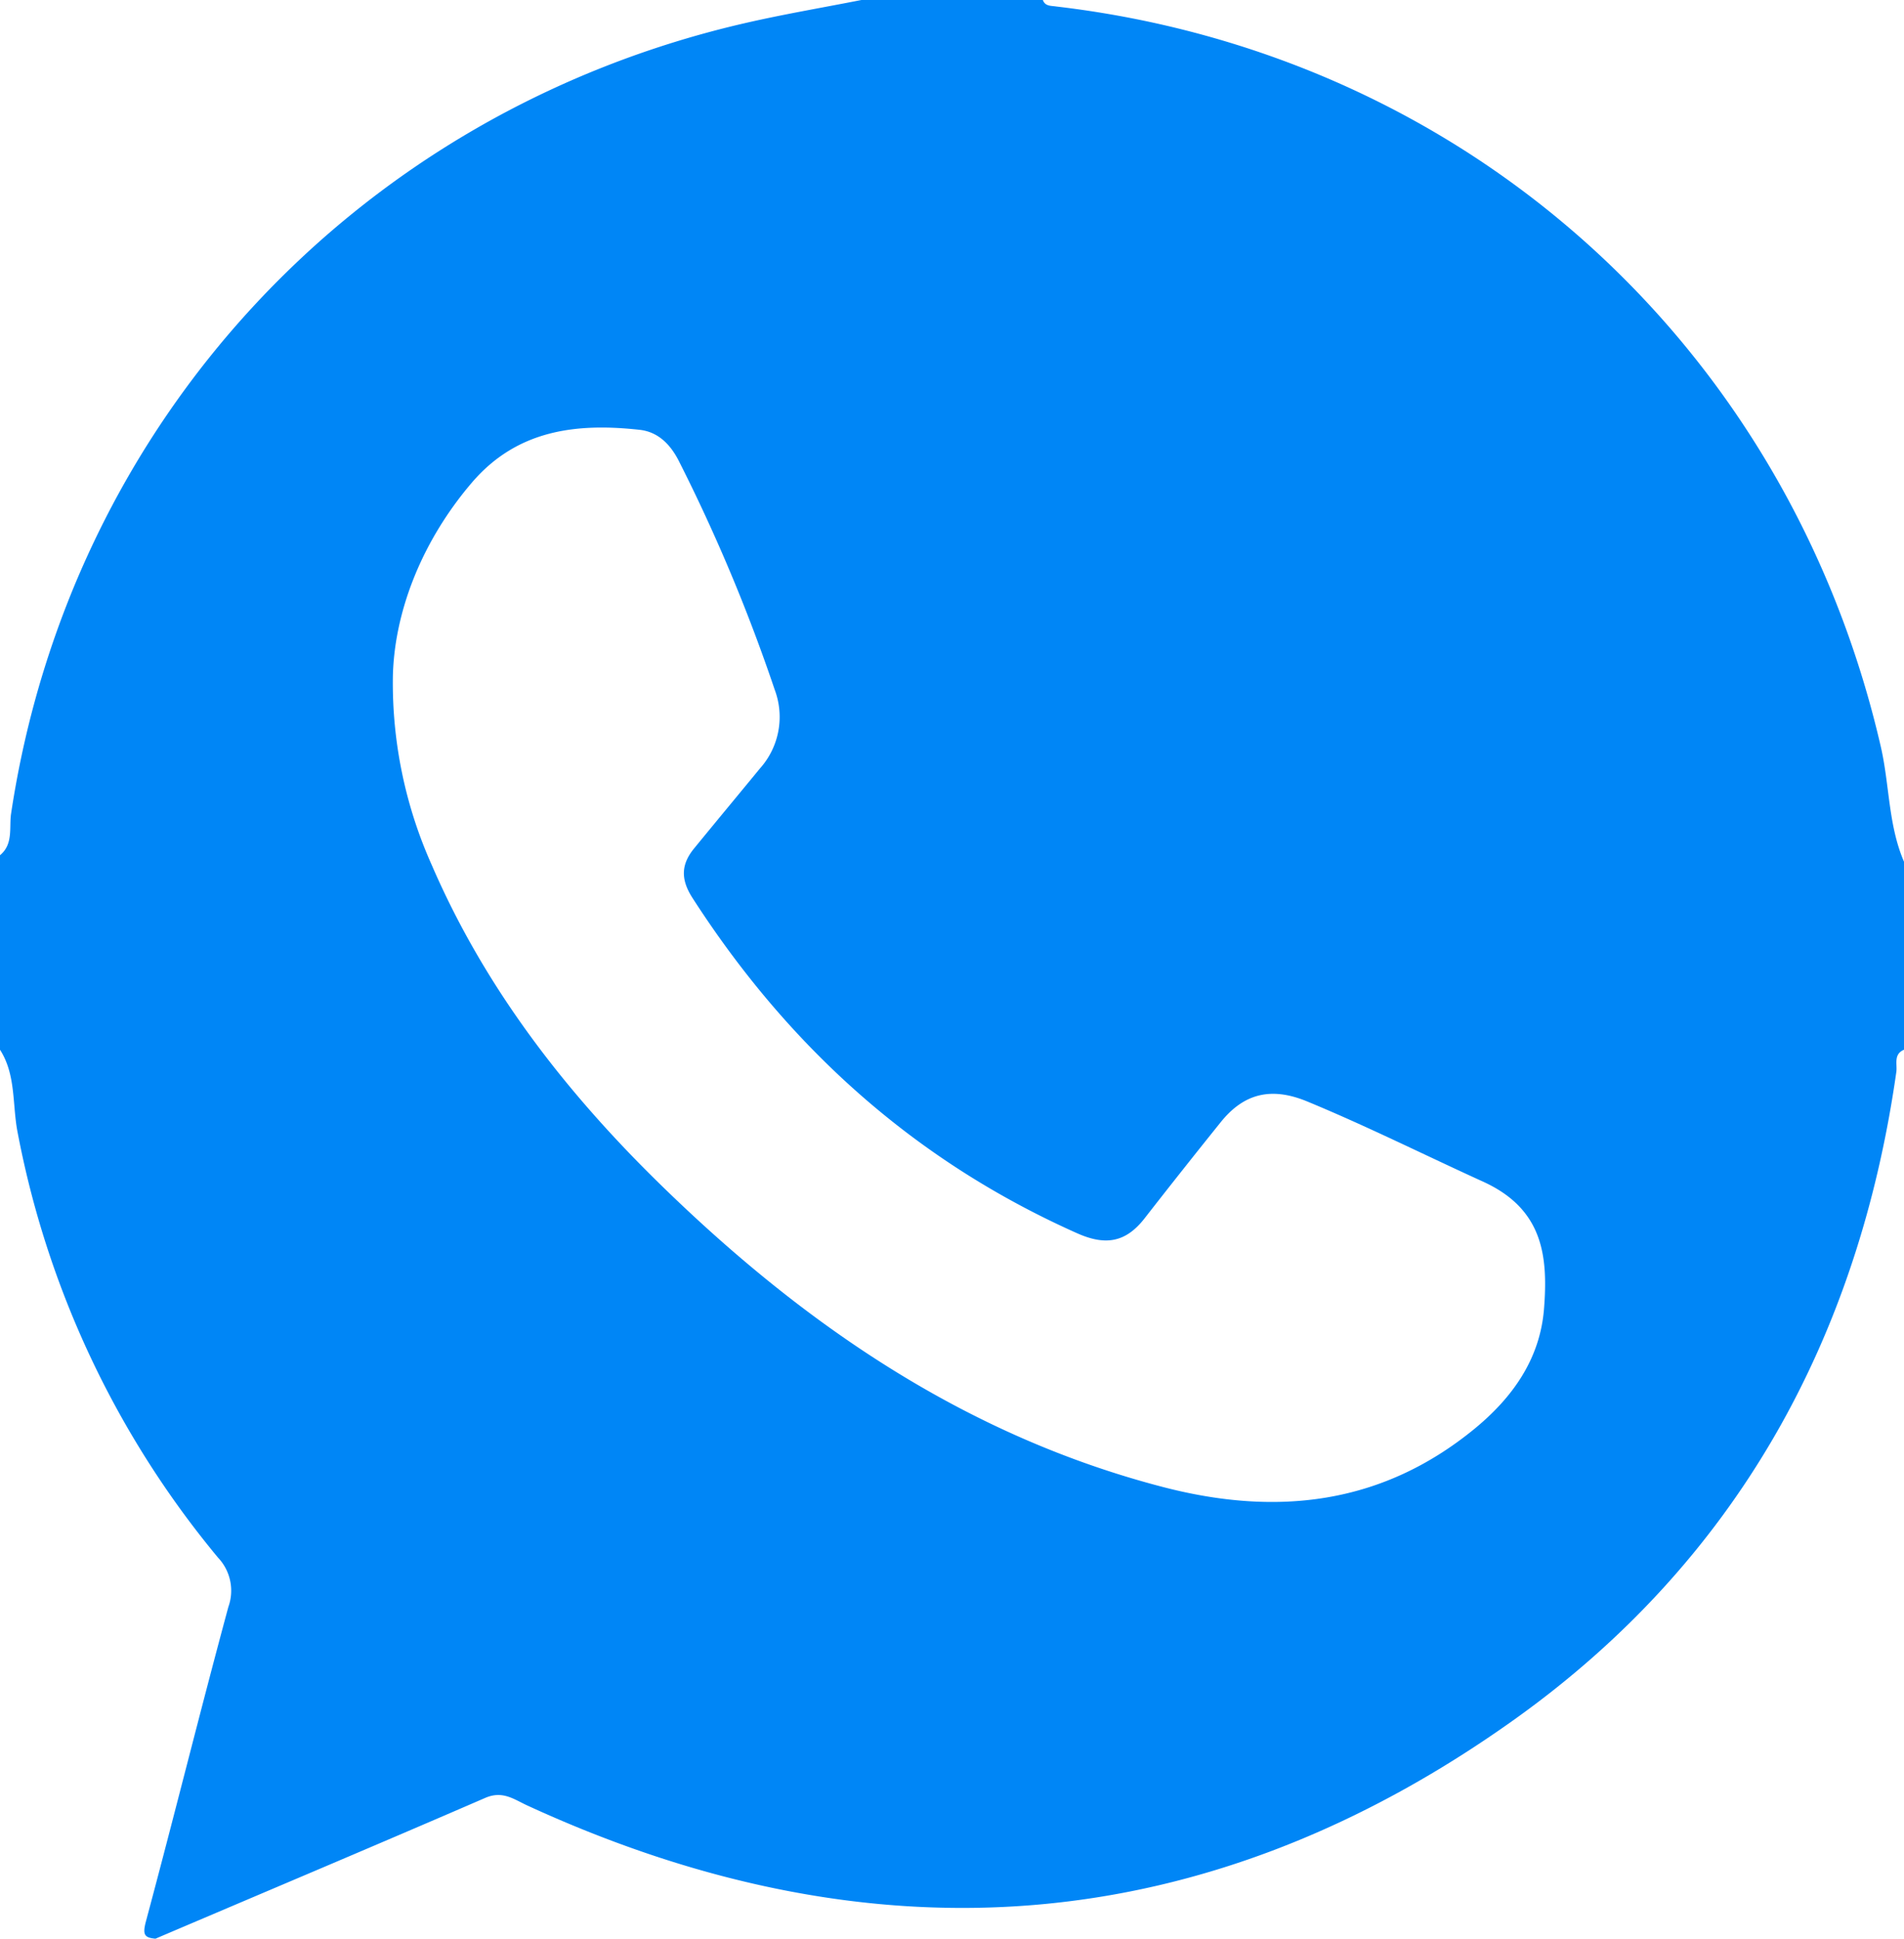 <svg id="Camada_1" data-name="Camada 1" xmlns="http://www.w3.org/2000/svg" viewBox="0 0 293.8 299.04"><defs><style>.cls-1{fill:#0086f6;}</style></defs><path class="cls-1" d="M133,.08h28c.36,1,1.26.87,2.05,1C226.25,8.48,276,53.23,290.3,115.25c1.36,5.9,1.14,12.09,3.58,17.75v29c-1.68.71-1,2.28-1.19,3.47-5.9,41.38-24.87,75.52-58.89,99.81C186,299.39,134.74,303.1,81.42,278.56c-2.06-.95-3.79-2.32-6.48-1.15C58,284.75,41,291.9,24.07,299.12c-1.67-.15-2-.58-1.51-2.53,4.35-16.19,8.38-32.47,12.76-48.65a7.41,7.41,0,0,0-1.6-7.6,145,145,0,0,1-31-66C2,170.19,2.49,165.75.08,162V132c2.09-1.72,1.39-4.29,1.71-6.42C10.9,65.1,55.23,17.34,115.2,3.61,121.09,2.26,127.06,1.25,133,.08ZM60.7,104.56a68.72,68.72,0,0,0,6,28.94c8.32,19.26,21,35.45,35.91,49.9,22,21.35,46.84,38.25,77,46.07,17.45,4.52,33.67,2.74,48-9,5.84-4.8,10.1-10.73,10.72-18.49.65-8.22-.17-15.43-9.42-19.64-9.06-4.12-18-8.6-27.19-12.39-5.48-2.24-9.69-1.23-13.27,3.22q-5.94,7.38-11.77,14.86c-2.88,3.68-6,4.25-10.43,2.26-25.1-11.19-44.52-28.73-59.32-51.71-1.85-2.88-1.76-5.18.27-7.65,3.37-4.12,6.77-8.21,10.15-12.32a11.92,11.92,0,0,0,2.27-12.15,267.57,267.57,0,0,0-14.83-35.35c-1.32-2.56-3.22-4.42-6-4.73-9.8-1.08-18.94,0-25.92,8.17C64.81,84,60.87,95,60.7,104.56Z" transform="translate(-0.08 -0.08)"/></svg>